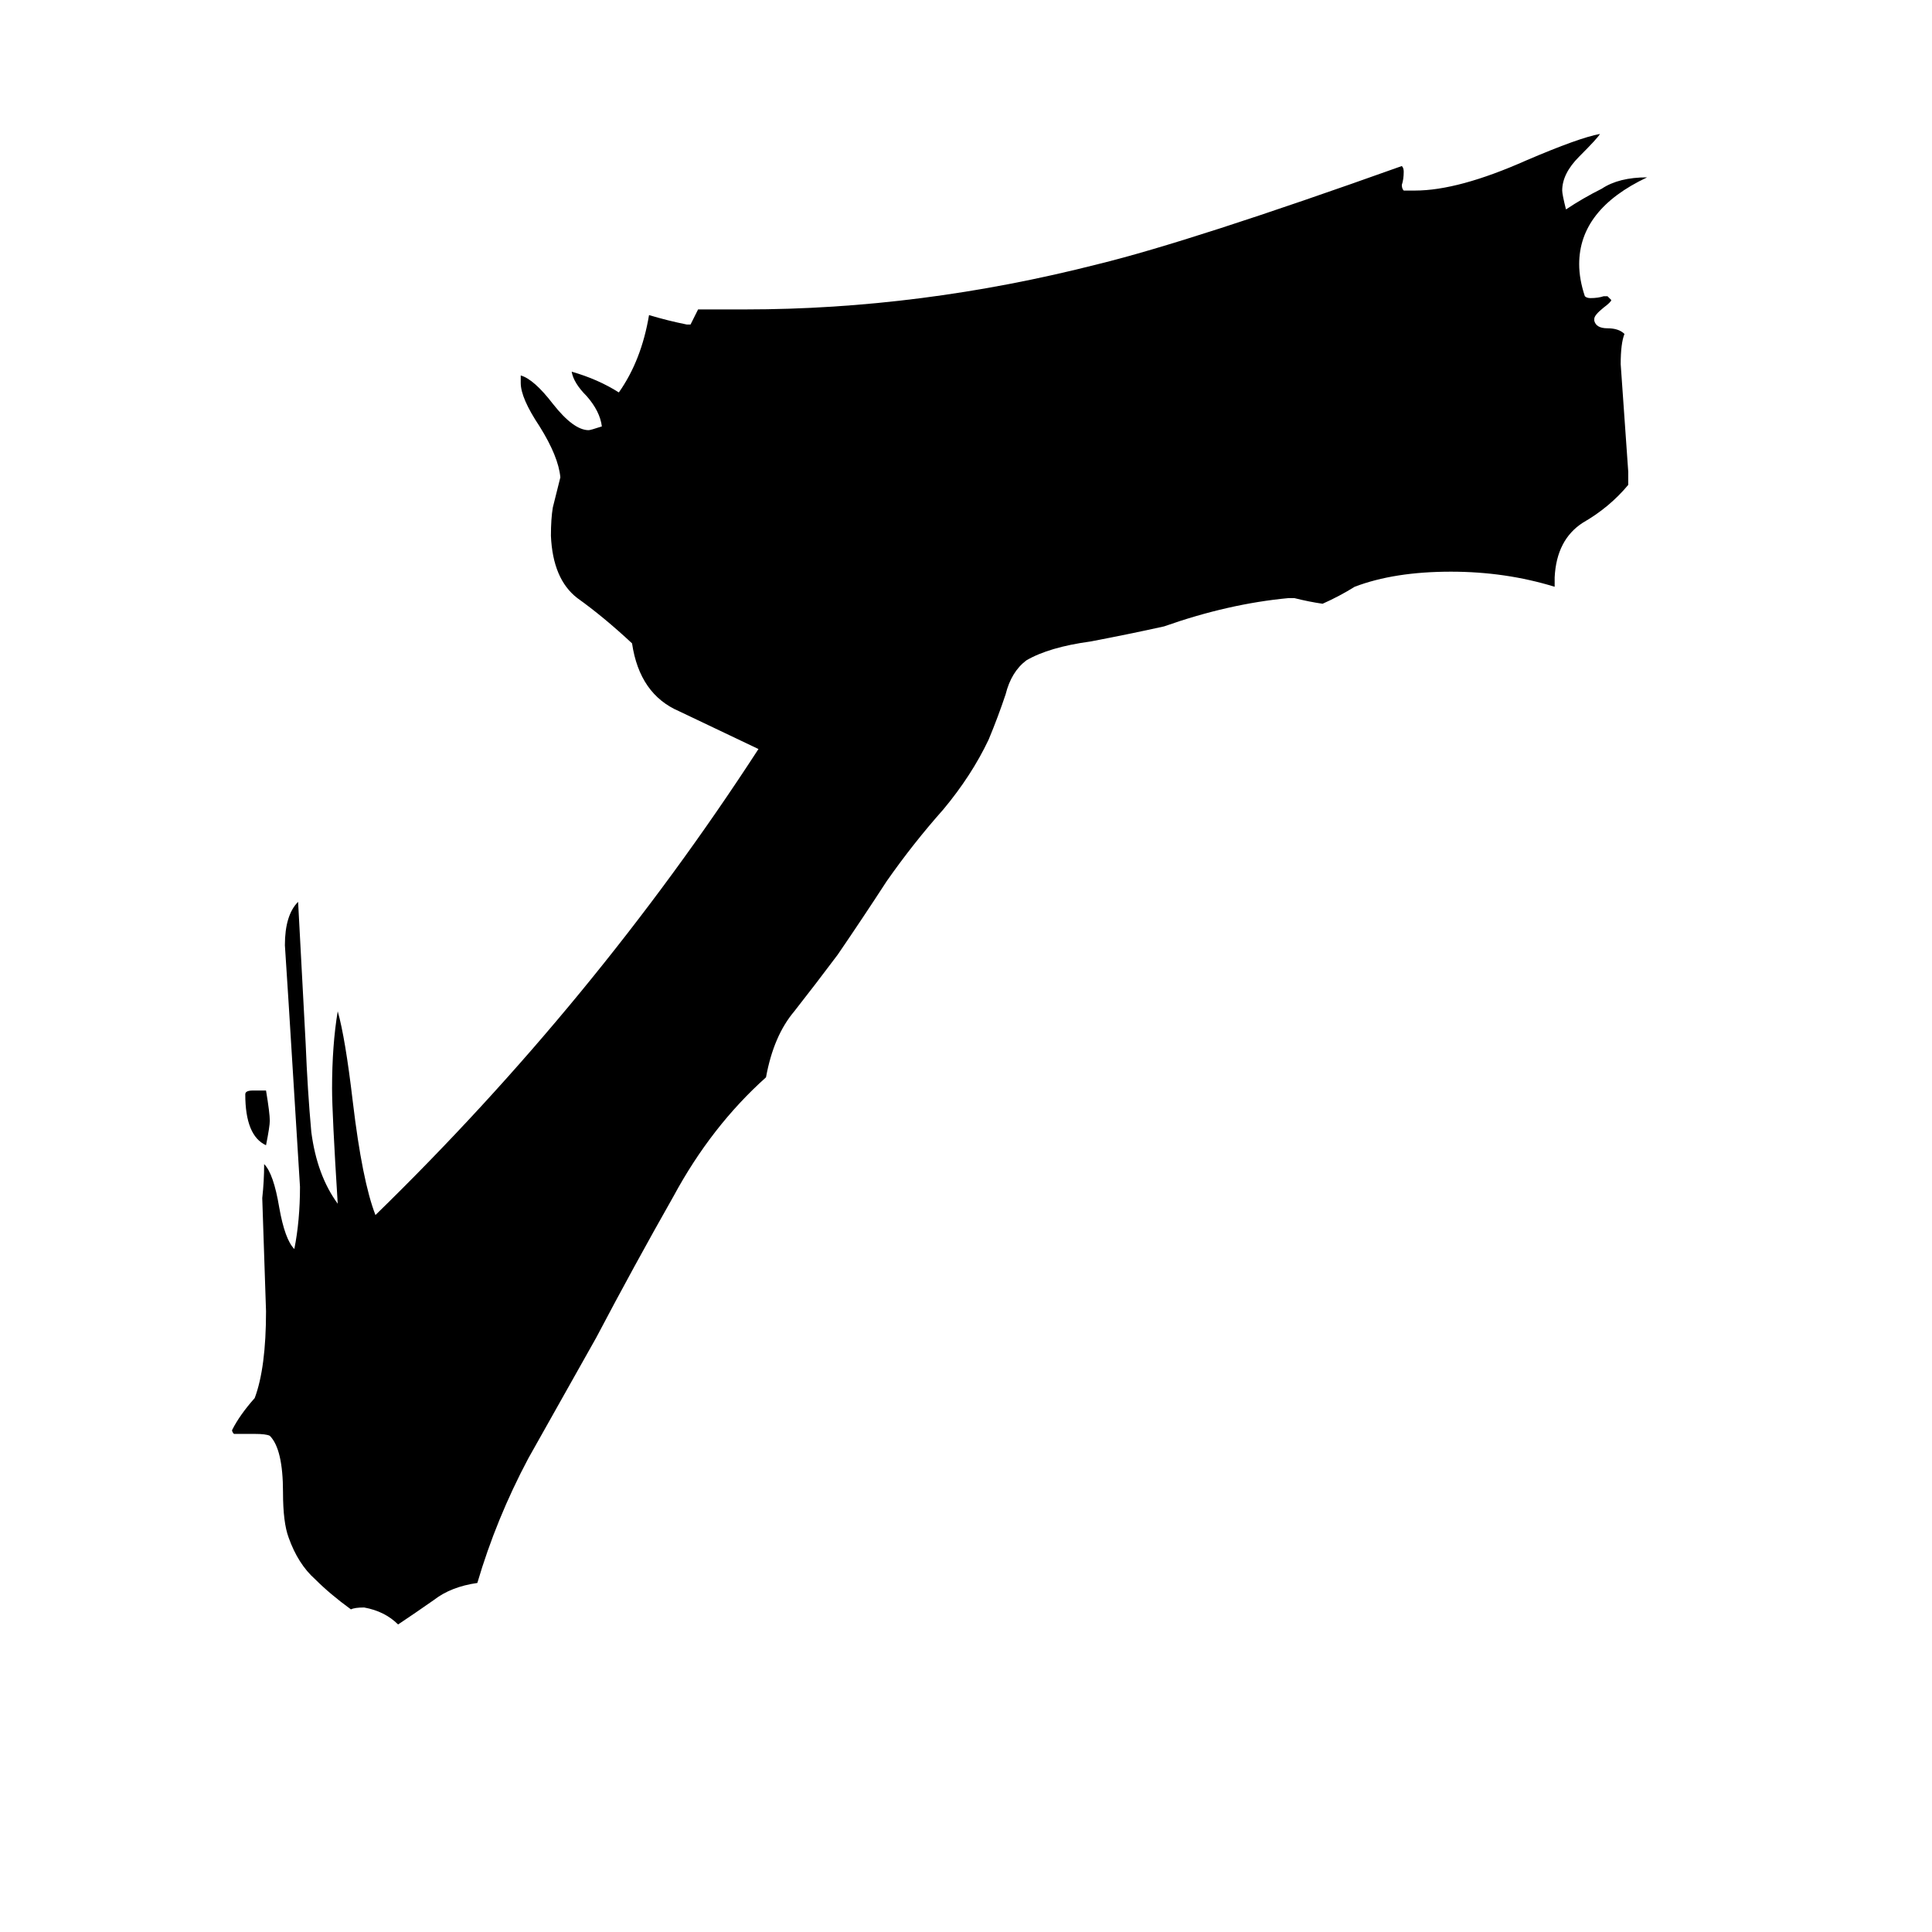 <svg xmlns="http://www.w3.org/2000/svg" viewBox="0 -800 1024 1024">
	<path fill="#000000" d="M824 -494V-489Q798 -497 769 -497Q739 -497 718 -489Q710 -484 701 -480Q694 -481 686 -483H683Q651 -480 617 -468Q599 -464 578 -460Q556 -457 544 -450Q536 -444 533 -432Q529 -420 524 -408Q515 -389 500 -371Q484 -353 470 -333Q457 -313 444 -294Q432 -278 421 -264Q410 -251 406 -229Q377 -203 357 -166Q336 -129 316 -91Q298 -59 280 -27Q263 5 253 39Q239 41 230 48Q220 55 211 61Q204 54 193 52Q188 52 186 53Q175 45 167 37Q158 29 153 15Q150 7 150 -9Q150 -32 143 -39Q141 -40 135 -40H124Q123 -41 123 -42Q127 -50 135 -59Q141 -75 141 -105Q140 -135 139 -165Q140 -174 140 -183Q145 -178 148 -160Q151 -143 156 -138Q159 -153 159 -171Q156 -219 153 -268Q152 -283 151 -299Q151 -315 158 -322Q160 -284 162 -247Q163 -222 165 -200Q168 -177 179 -162Q176 -210 176 -223Q176 -246 179 -264Q183 -250 187 -216Q192 -174 199 -156Q315 -269 402 -403Q381 -413 360 -423Q339 -432 335 -459Q320 -473 306 -483Q293 -493 292 -516Q292 -525 293 -531Q295 -539 297 -547Q296 -558 286 -574Q276 -589 276 -597V-601Q283 -599 293 -586Q304 -572 312 -572Q313 -572 319 -574Q318 -582 311 -590Q304 -597 303 -603Q317 -599 328 -592Q340 -609 344 -633Q354 -630 364 -628H366Q368 -632 370 -636H395Q488 -636 582 -660Q631 -672 743 -712Q744 -711 744 -709Q744 -705 743 -702Q743 -700 744 -699H750Q773 -699 809 -715Q837 -727 848 -729Q847 -727 837 -717Q828 -708 828 -699Q828 -697 830 -689Q839 -695 849 -700Q858 -706 873 -706Q837 -689 837 -660Q837 -652 840 -643Q841 -642 843 -642Q847 -642 850 -643H852Q853 -642 854 -641Q854 -640 850 -637Q845 -633 845 -631V-630Q846 -626 852 -626Q858 -626 861 -623Q859 -618 859 -607Q861 -578 863 -550V-543Q853 -531 839 -523Q825 -514 824 -494ZM134 -222H141Q143 -210 143 -206Q143 -203 141 -193Q130 -198 130 -220Q130 -222 134 -222Z"/>
</svg>